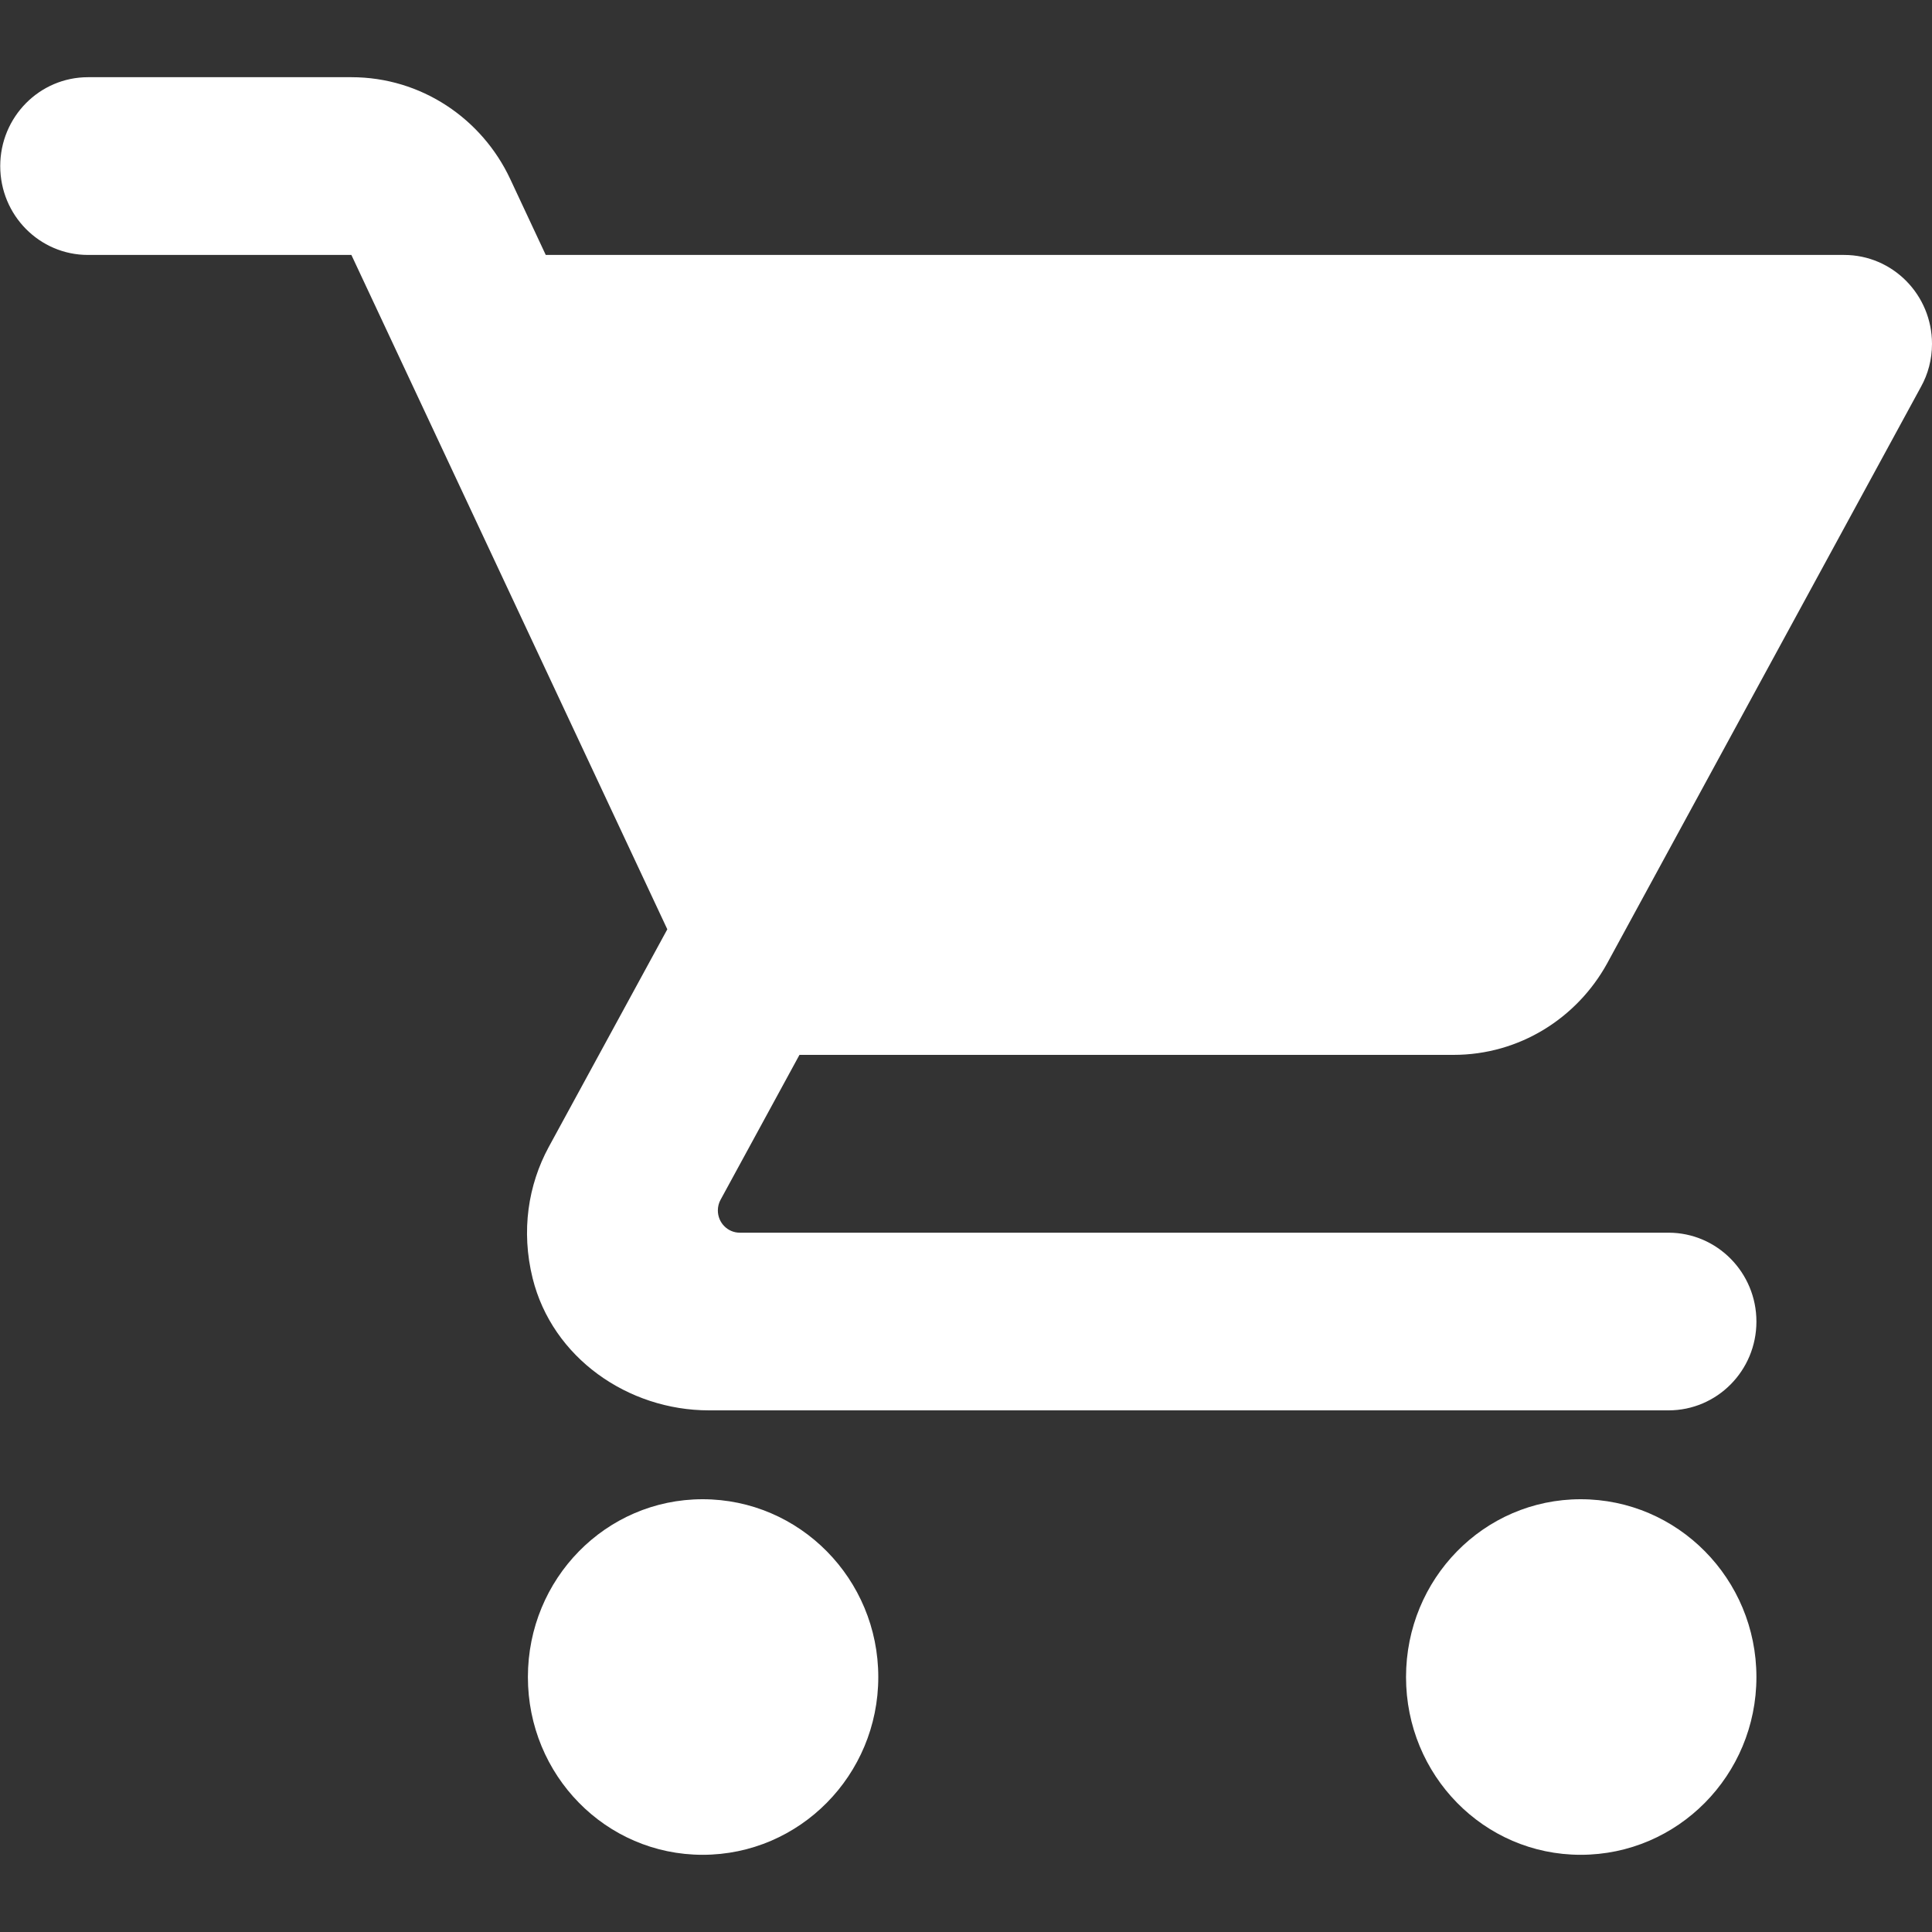 <svg xmlns="http://www.w3.org/2000/svg" width="25" height="25">
    <rect width="100%" height="100%" fill="#333333" stroke="none"/>
    <path fill="#FFF" fill-opacity="0" fill-rule="evenodd" d="M0 0h25v25H0V0z"/>
    <path fill="#FFF" fill-rule="evenodd" d="M9.092 19.4c-1.254 0-2.261 1.031-2.261 2.301 0 1.27 1.007 2.3 2.261 2.3 1.255 0 2.273-1.03 2.273-2.3 0-1.27-1.018-2.301-2.273-2.301zM1.139 3.299h3.408l4.088 8.726-1.536 2.82c-.263.487-.359 1.08-.207 1.695.255 1.029 1.233 1.71 2.282 1.71h12.417c.627 0 1.137-.513 1.137-1.149 0-.635-.51-1.15-1.137-1.15H9.573c-.156 0-.284-.128-.284-.288 0-.05.013-.099.035-.138l1.021-1.875h8.464c.854 0 1.598-.477 1.987-1.183l4.062-7.463c.091-.164.142-.353.142-.554 0-.636-.509-1.151-1.137-1.151H7.062l-.46-.983C6.237 1.537 5.454.999 4.547.999H1.139c-.628 0-1.136.515-1.136 1.15 0 .636.508 1.15 1.136 1.15zM20.454 19.4c-1.254 0-2.26 1.031-2.26 2.301 0 1.27 1.006 2.3 2.26 2.3 1.256 0 2.274-1.03 2.274-2.3 0-1.27-1.018-2.301-2.274-2.301z"/>
</svg>
